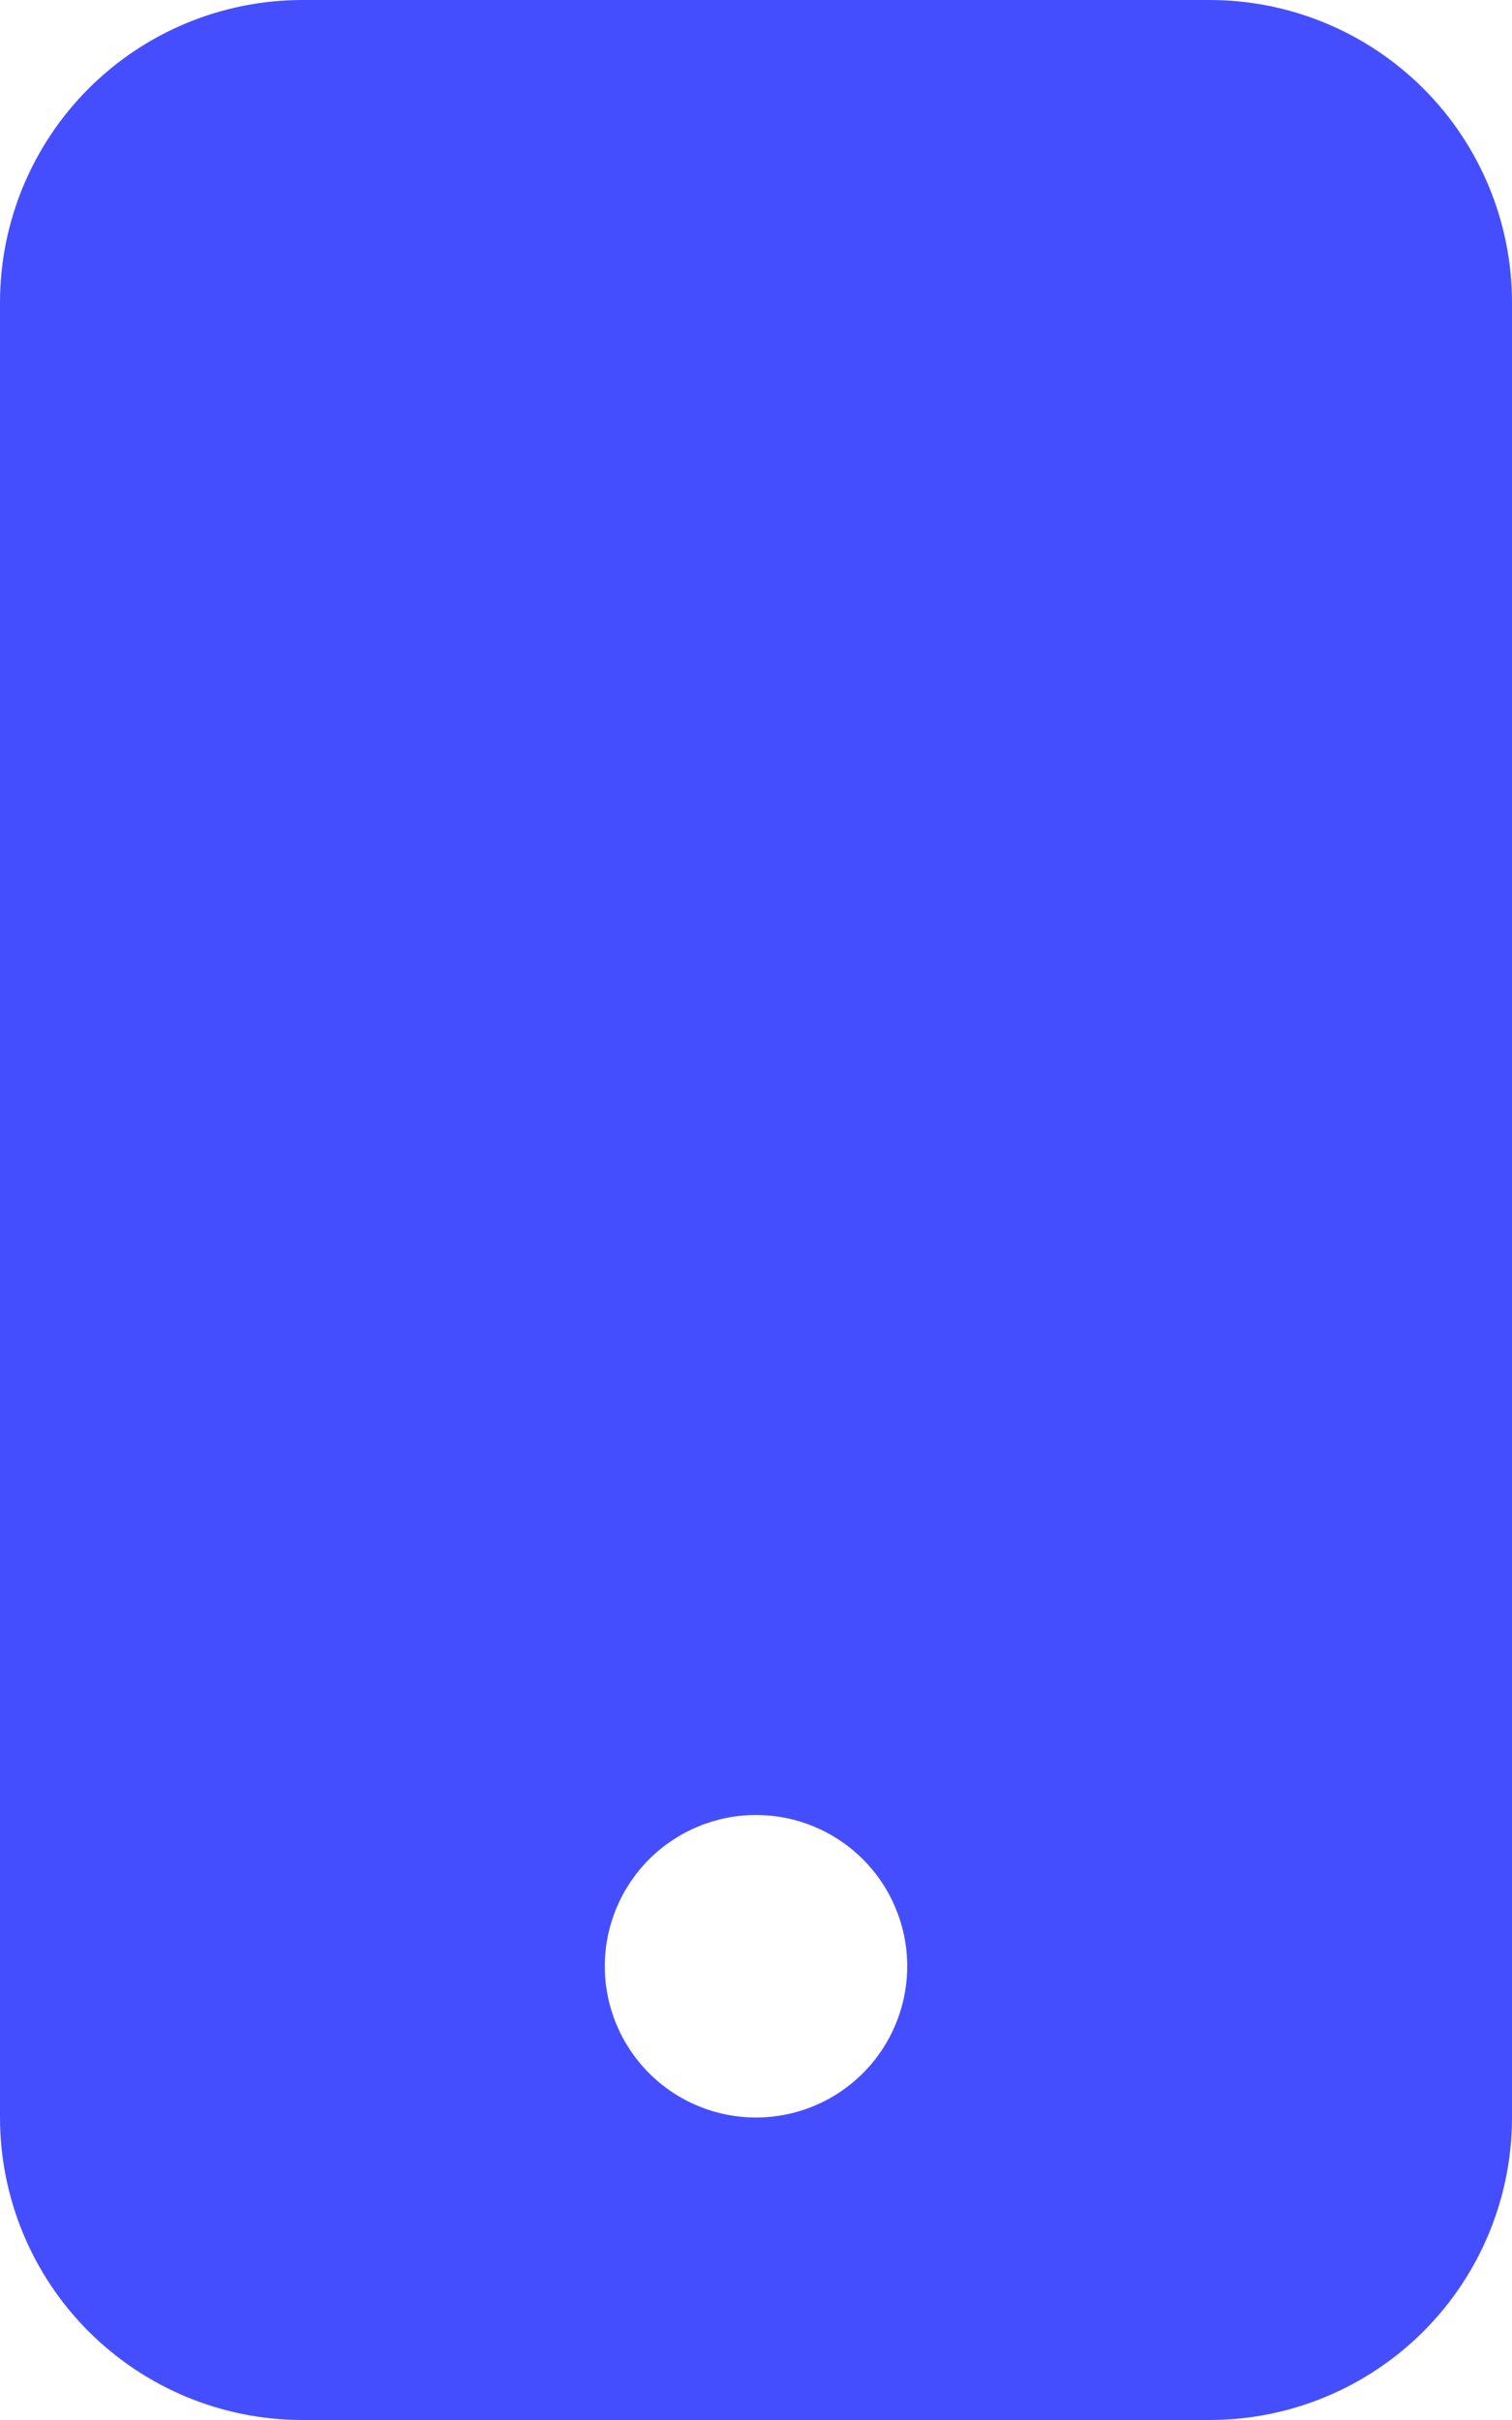 <svg width="135" height="216" viewBox="0 0 135 216" fill="none" xmlns="http://www.w3.org/2000/svg">
<path d="M0 27C0 19.839 2.845 12.972 7.908 7.908C12.972 2.845 19.839 0 27 0L108 0C115.161 0 122.028 2.845 127.092 7.908C132.155 12.972 135 19.839 135 27V189C135 196.161 132.155 203.028 127.092 208.092C122.028 213.155 115.161 216 108 216H27C19.839 216 12.972 213.155 7.908 208.092C2.845 203.028 0 196.161 0 189V27ZM81 175.5C81 171.92 79.578 168.486 77.046 165.954C74.514 163.422 71.08 162 67.5 162C63.92 162 60.486 163.422 57.954 165.954C55.422 168.486 54 171.92 54 175.5C54 179.08 55.422 182.514 57.954 185.046C60.486 187.578 63.92 189 67.5 189C71.08 189 74.514 187.578 77.046 185.046C79.578 182.514 81 179.08 81 175.5Z" fill="#454EFF"/>
</svg>
